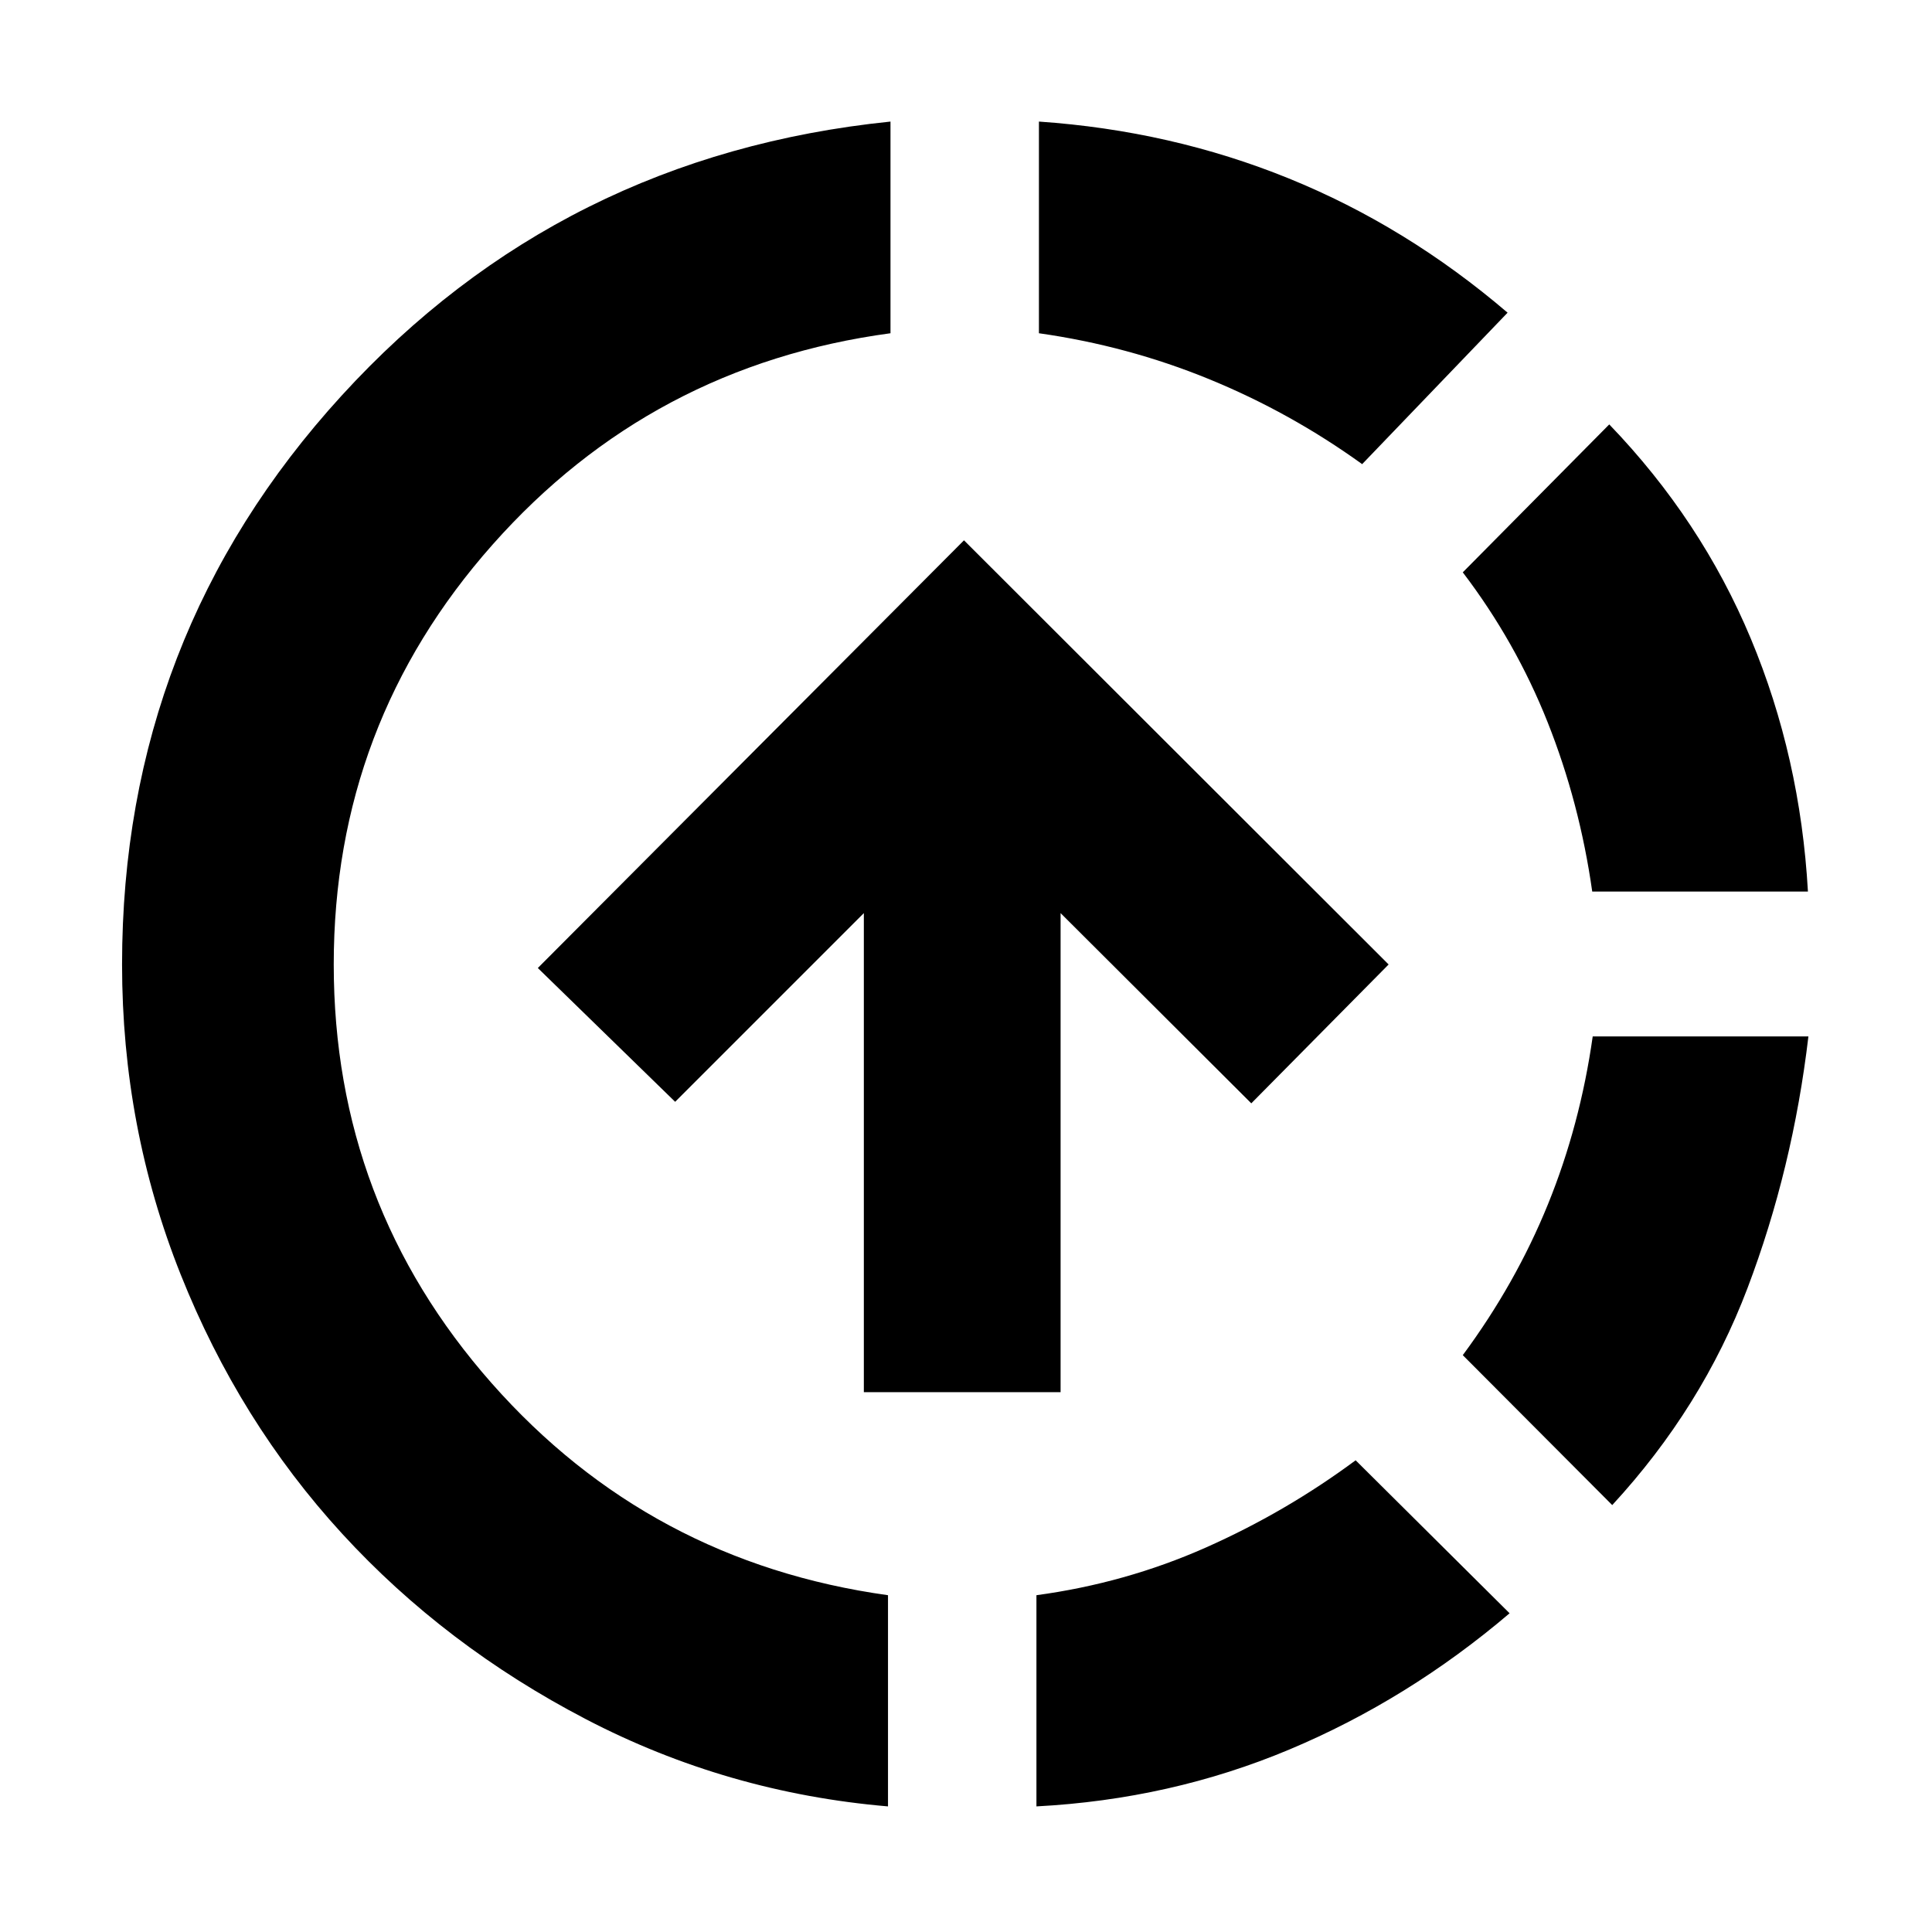 <svg xmlns="http://www.w3.org/2000/svg" height="20" viewBox="0 -960 960 960" width="20"><path d="M441.24-62.41q-79.96-6.81-150.06-43.31-70.09-36.5-121.19-92.21-51.1-55.72-80.22-128.8-29.12-73.07-29.12-154.03 0-163.2 109.08-282.63 109.07-119.44 272.75-136.2v105.18q-118.81 16-197.73 105.04-78.92 89.04-78.92 208.61 0 119.09 78.42 208.01 78.42 88.92 196.99 105.4v104.94Zm-12-205.83v-238.04l-93.76 93.76L267.24-479 479-691.52l211 210.76-68.24 69L527-506.28v238.04h-97.76ZM515-62.41v-104.94q44.28-6 84.07-23.64 39.78-17.64 74.54-43.4l76.5 76.02q-50.48 42.96-109.44 67.7Q581.72-65.93 515-62.41Zm161.85-666.96q-35.76-25.76-76.17-42.28-40.4-16.52-84.44-22.76v-105.18q65.72 4.52 124.17 28.26 58.46 23.74 108.7 66.7l-72.26 75.26Zm124.26 517.24-74.26-74.5q26.28-35.52 42.3-74.92 16.02-39.41 22.26-83.45h107.18q-7.76 65.72-30.26 125.05-22.5 59.34-67.22 107.82ZM791.17-517q-6.24-44.04-22.14-84.07-15.9-40.02-42.18-74.54l72.78-73.5q45.72 47.48 70.34 106.44 24.62 58.95 28.38 125.67H791.17Z"/></svg>